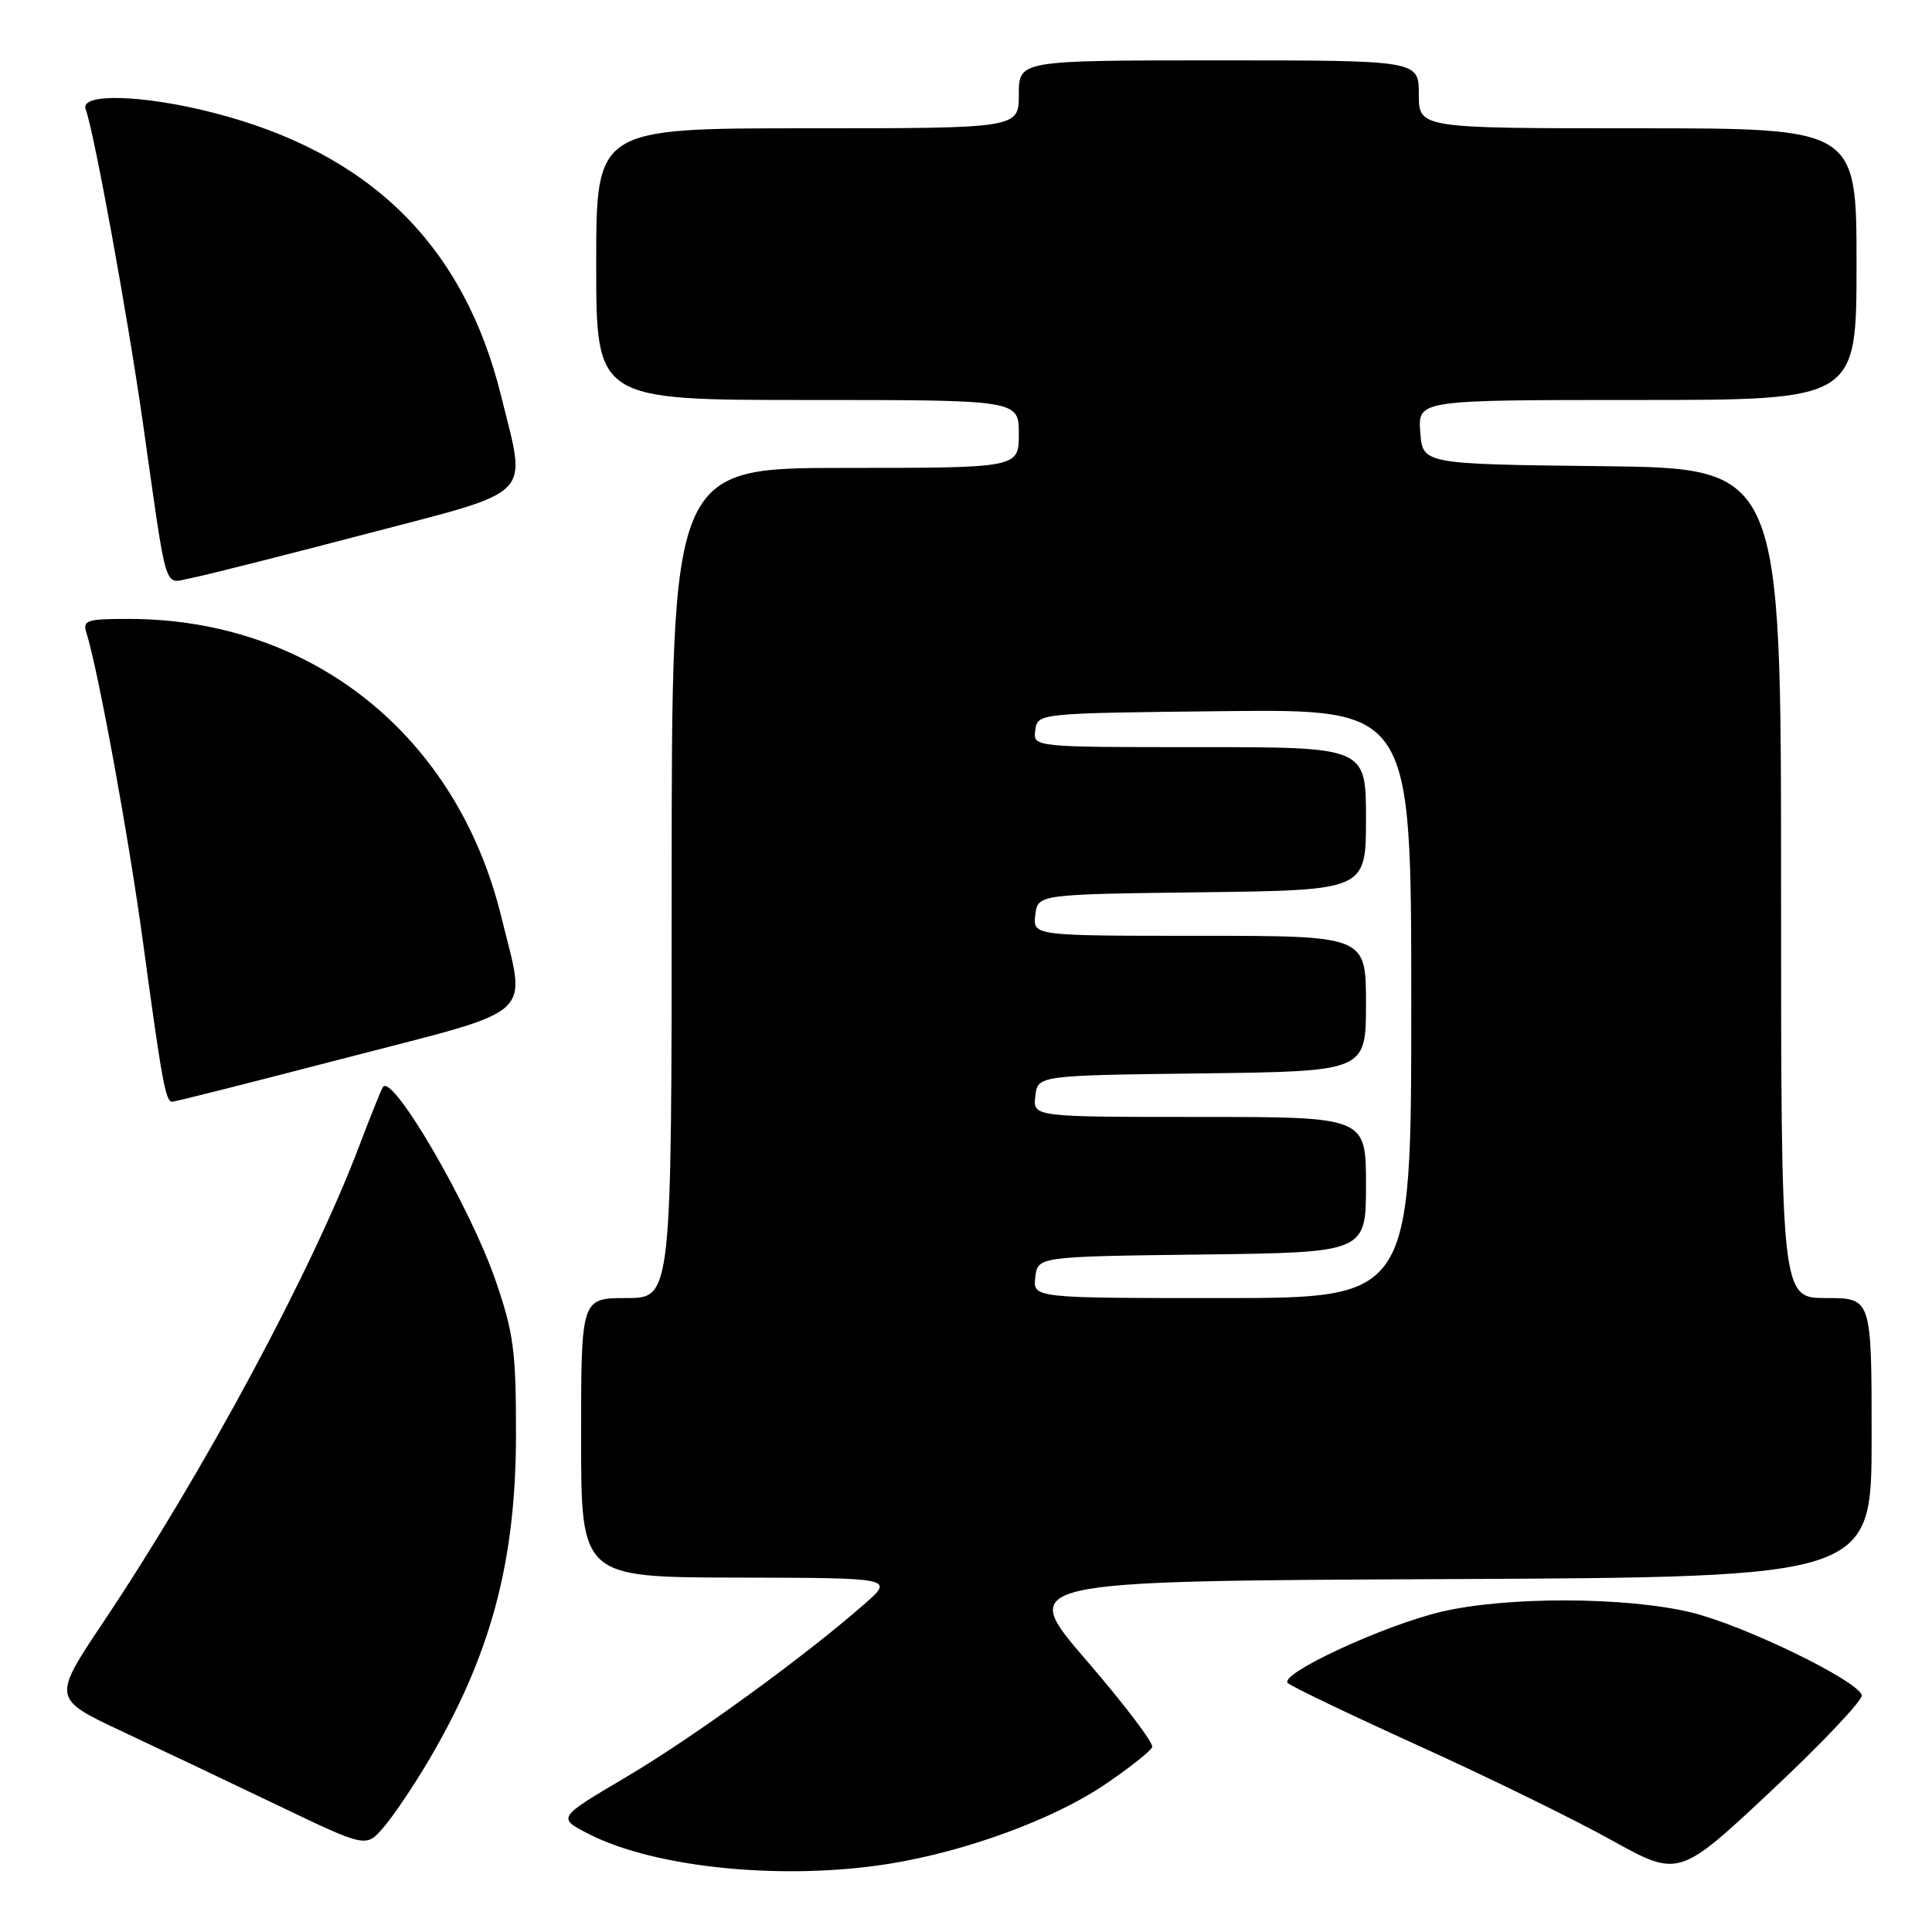 <?xml version="1.0" encoding="UTF-8" standalone="no"?>
<!DOCTYPE svg PUBLIC "-//W3C//DTD SVG 1.1//EN" "http://www.w3.org/Graphics/SVG/1.1/DTD/svg11.dtd" >
<svg xmlns="http://www.w3.org/2000/svg" xmlns:xlink="http://www.w3.org/1999/xlink" version="1.1" viewBox="0 0 256 256">
 <g >
 <path fill="currentColor"
d=" M 246.70 224.61 C 246.04 222.61 230.99 215.32 224.07 213.65 C 215.44 211.57 199.64 211.53 191.02 213.56 C 183.32 215.37 169.41 221.83 170.64 223.01 C 171.11 223.47 178.93 227.21 188.00 231.33 C 197.07 235.44 208.54 241.05 213.48 243.80 C 222.45 248.78 222.45 248.78 234.76 237.24 C 241.53 230.89 246.90 225.20 246.70 224.61 Z  M 117.95 246.94 C 127.99 245.31 139.45 241.11 146.19 236.60 C 149.57 234.33 152.49 232.03 152.67 231.49 C 152.85 230.94 148.93 225.77 143.95 220.00 C 134.90 209.50 134.90 209.50 191.45 209.24 C 248.00 208.98 248.00 208.98 248.00 190.49 C 248.00 172.00 248.00 172.00 242.00 172.00 C 236.00 172.00 236.00 172.00 236.00 117.02 C 236.00 62.04 236.00 62.04 212.25 61.77 C 188.50 61.50 188.50 61.50 188.19 57.25 C 187.89 53.00 187.89 53.00 216.94 53.00 C 246.00 53.00 246.00 53.00 246.00 35.00 C 246.00 17.00 246.00 17.00 217.00 17.00 C 188.00 17.00 188.00 17.00 188.00 12.50 C 188.00 8.00 188.00 8.00 161.50 8.00 C 135.00 8.00 135.00 8.00 135.00 12.50 C 135.00 17.00 135.00 17.00 107.00 17.00 C 79.00 17.00 79.00 17.00 79.00 35.00 C 79.00 53.00 79.00 53.00 107.00 53.00 C 135.00 53.00 135.00 53.00 135.00 57.50 C 135.00 62.00 135.00 62.00 112.00 62.00 C 89.00 62.00 89.00 62.00 89.00 117.00 C 89.00 172.00 89.00 172.00 83.00 172.00 C 77.00 172.00 77.00 172.00 77.00 190.50 C 77.00 209.00 77.00 209.00 97.75 209.04 C 118.50 209.08 118.50 209.08 114.50 212.58 C 106.51 219.58 91.87 230.21 82.95 235.48 C 73.82 240.87 73.82 240.87 78.05 243.03 C 86.90 247.54 103.94 249.21 117.95 246.94 Z  M 56.59 233.62 C 65.01 219.46 68.37 207.02 68.37 190.00 C 68.38 178.98 68.05 176.57 65.64 169.60 C 62.27 159.84 52.08 142.32 50.76 144.01 C 50.55 144.28 49.10 147.88 47.54 152.00 C 41.30 168.43 27.01 195.02 13.79 214.79 C 6.91 225.07 6.91 225.07 16.20 229.43 C 21.32 231.83 30.68 236.28 37.00 239.31 C 48.50 244.82 48.50 244.82 50.80 242.16 C 52.06 240.70 54.67 236.85 56.59 233.62 Z  M 46.00 140.13 C 71.48 133.51 69.75 135.09 66.43 121.50 C 60.57 97.48 41.35 82.07 17.18 82.01 C 11.49 82.00 10.92 82.18 11.45 83.85 C 13.00 88.73 17.09 111.10 18.97 125.00 C 21.47 143.42 21.95 146.00 22.83 145.99 C 23.20 145.98 33.62 143.35 46.00 140.13 Z  M 48.50 70.75 C 71.13 64.81 69.78 66.19 66.41 52.50 C 61.48 32.49 49.04 20.25 28.23 14.93 C 18.86 12.53 10.52 12.31 11.35 14.48 C 12.44 17.32 16.88 41.65 18.93 56.00 C 22.24 79.27 21.63 77.29 25.31 76.60 C 27.07 76.27 37.50 73.63 48.50 70.75 Z  M 137.18 169.25 C 137.50 166.50 137.50 166.50 159.25 166.23 C 181.00 165.96 181.00 165.96 181.00 156.98 C 181.00 148.00 181.00 148.00 158.93 148.00 C 136.87 148.00 136.87 148.00 137.18 145.25 C 137.50 142.50 137.50 142.50 159.25 142.23 C 181.00 141.96 181.00 141.96 181.00 132.98 C 181.00 124.00 181.00 124.00 158.93 124.00 C 136.87 124.00 136.87 124.00 137.18 121.25 C 137.50 118.50 137.50 118.50 159.25 118.23 C 181.00 117.96 181.00 117.96 181.00 108.48 C 181.00 99.00 181.00 99.00 158.93 99.00 C 136.86 99.00 136.86 99.00 137.18 96.75 C 137.50 94.50 137.50 94.50 162.25 94.23 C 187.00 93.97 187.00 93.97 187.00 132.98 C 187.00 172.00 187.00 172.00 161.93 172.00 C 136.87 172.00 136.87 172.00 137.18 169.25 Z "/>
</g>
</svg>
